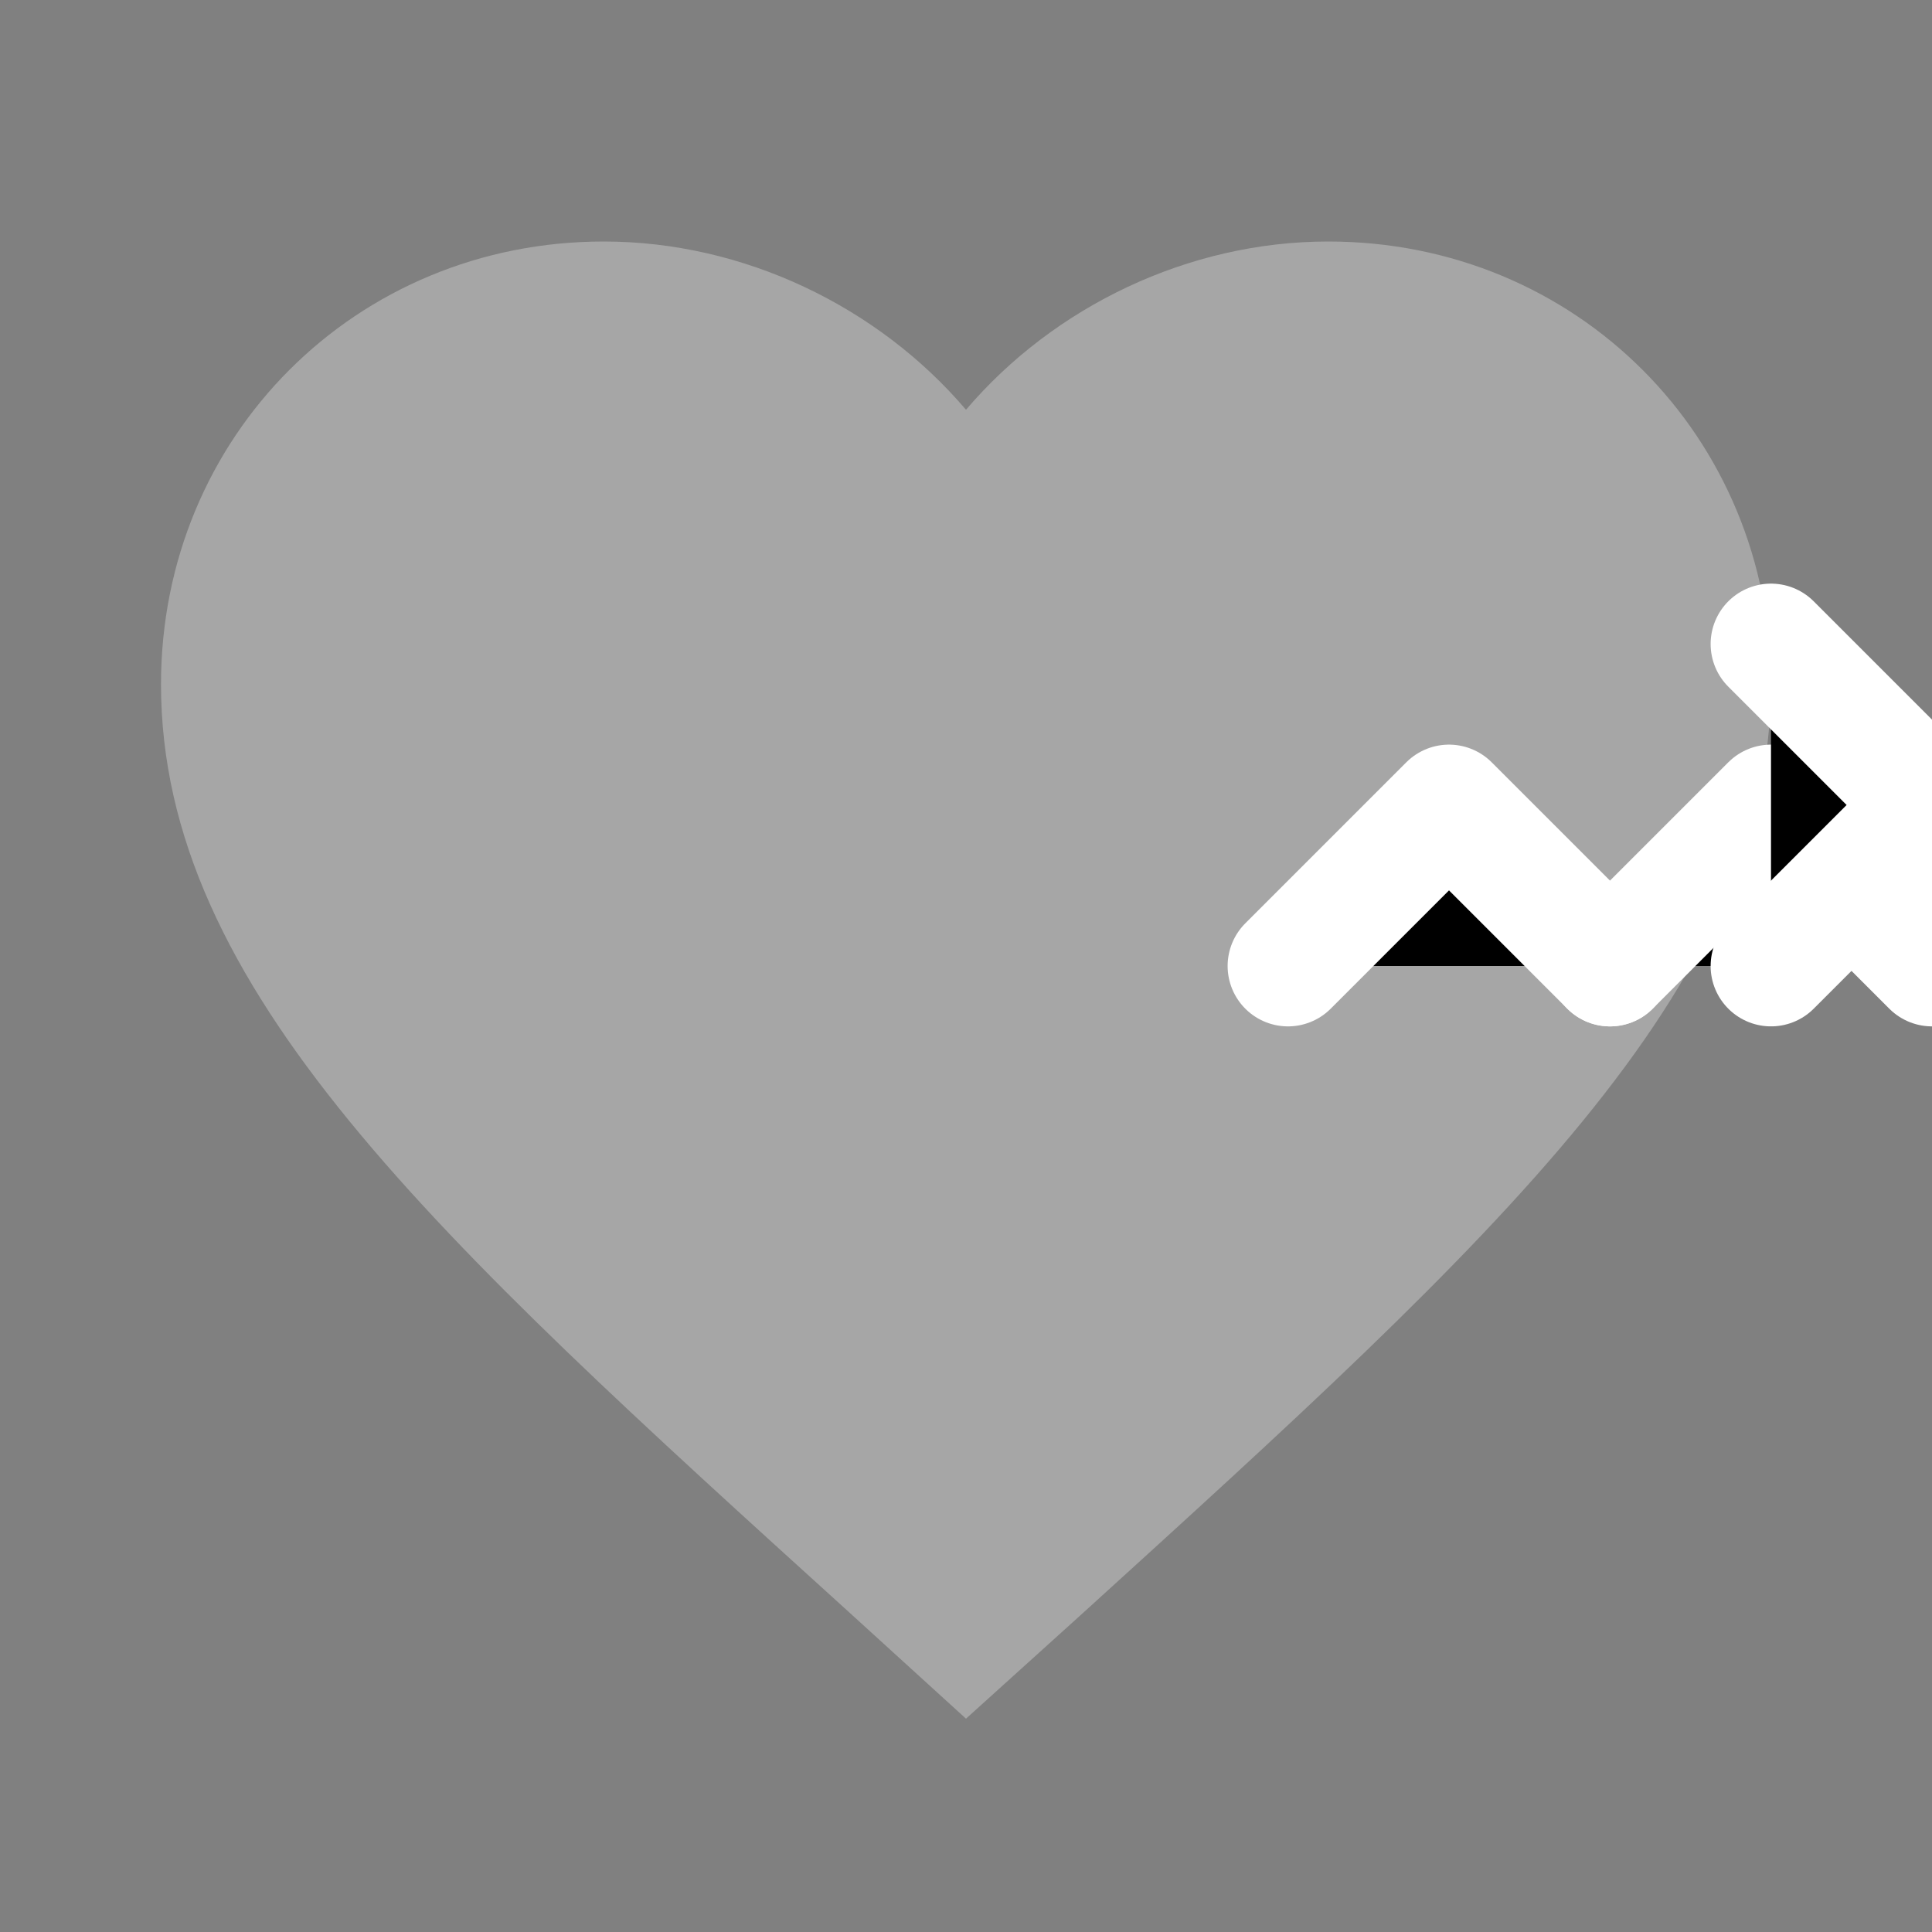 <?xml version="1.0" encoding="UTF-8"?>
<svg width="24" height="24" viewBox="0 0 24 24" xmlns="http://www.w3.org/2000/svg">
    <rect x="0" y="0" width="24" height="24" fill="#808080" stroke="none"/>
    <!-- Heart shape -->
    <path d="M12 21.35l-1.45-1.32C5.4 15.36 2 12.28 2 8.5 2 5.42 4.42 3 7.5 3c1.74 0 3.41.81 4.5 2.09C13.09 3.81 14.76 3 16.5 3 19.58 3 22 5.42 22 8.5c0 3.78-3.4 6.86-8.55 11.54L12 21.35z" 
          fill="#aaa" opacity="0.9"/>
    
    <!-- Pulse lines -->
    <path d="M16 12l2-2 2 2" stroke="white" stroke-width="1.5" stroke-linecap="round" stroke-linejoin="round"/>
    <path d="M20 12l2-2 2 2" stroke="white" stroke-width="1.5" stroke-linecap="round" stroke-linejoin="round"/>
    
    <!-- Arrow indicating outgoing -->
    <path d="M22 8l2 2-2 2" stroke="white" stroke-width="1.5" stroke-linecap="round" stroke-linejoin="round"/>
</svg> 